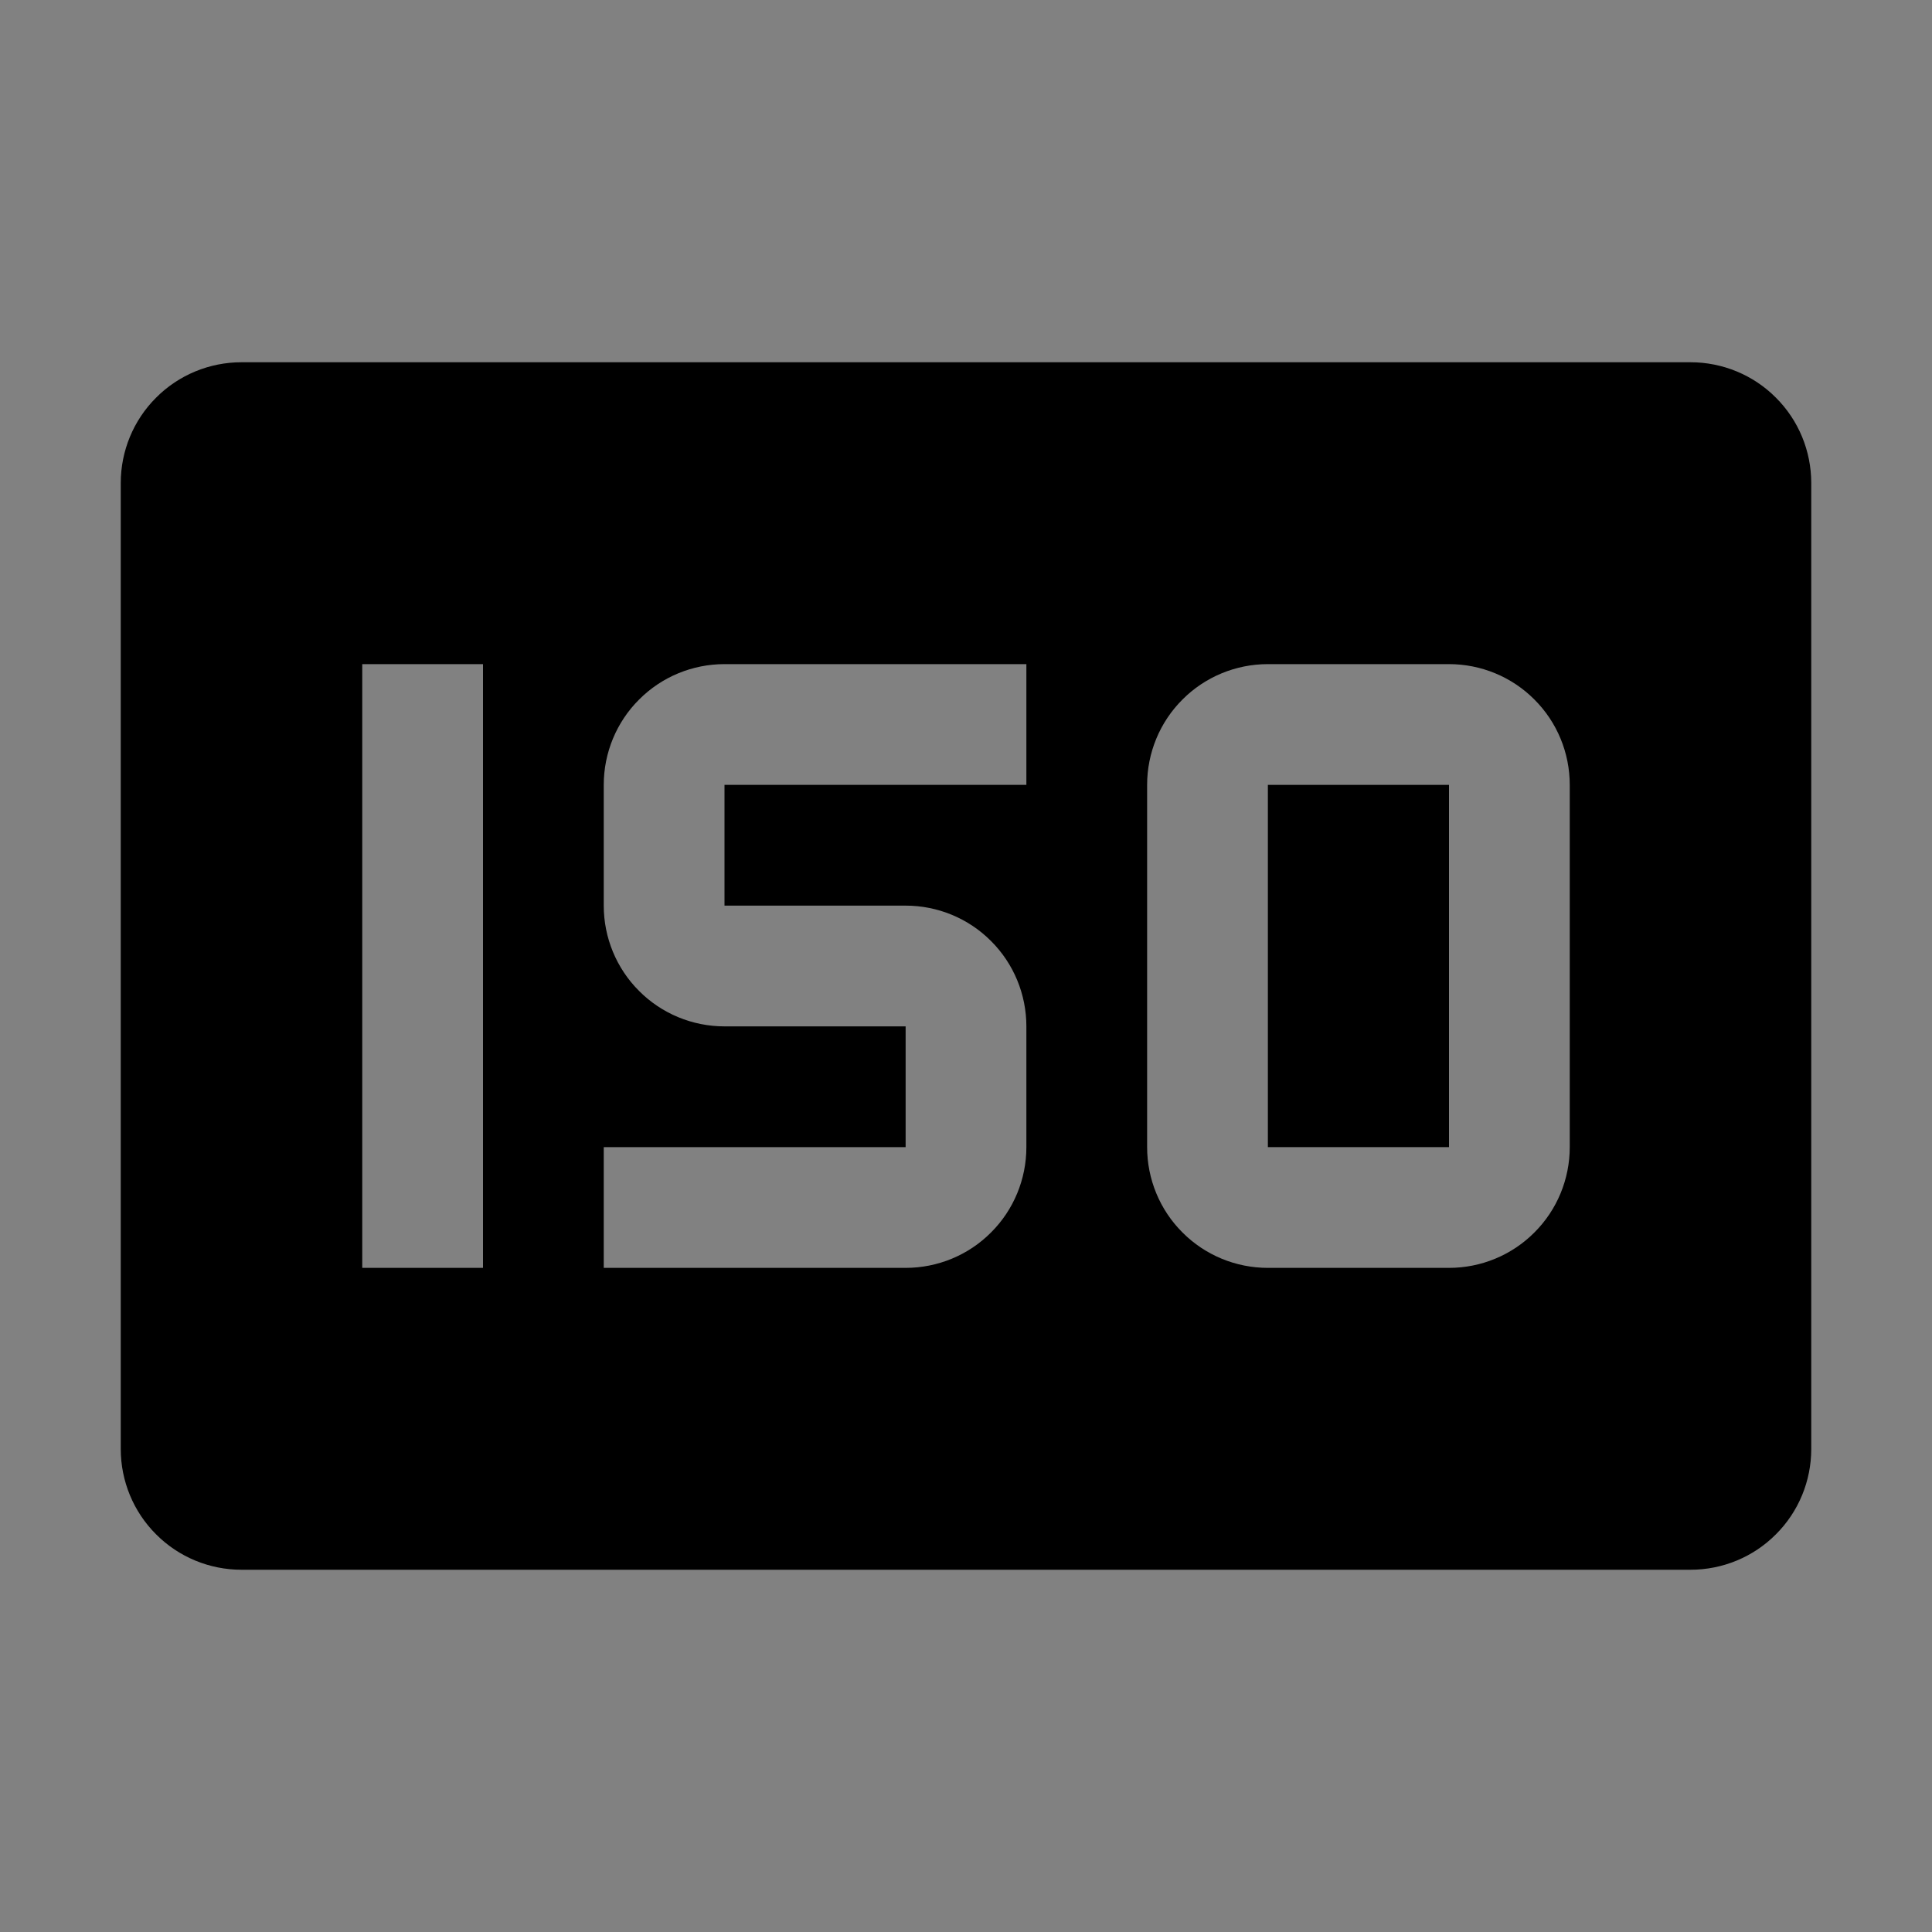 <svg viewBox="0 0 16 16" fill="none" xmlns="http://www.w3.org/2000/svg">
<rect x="0" y="0" width="16" height="16" fill="#808080" stroke="none"/>
<rect width="16" height="16" fill="white" fill-opacity="0.01" style="mix-blend-mode:multiply"/>
<path d="M12 6.5H10.5V9.5H12V6.5Z" fill="currentColor"/>
<path d="M14 3H2C1.735 3 1.48 3.105 1.293 3.293C1.105 3.48 1 3.735 1 4V12C1 12.265 1.105 12.52 1.293 12.707C1.48 12.895 1.735 13 2 13H14C14.265 13 14.52 12.895 14.707 12.707C14.895 12.52 15 12.265 15 12V4C15 3.735 14.895 3.48 14.707 3.293C14.52 3.105 14.265 3 14 3ZM4 10.5H3V5.5H4V10.5ZM8.5 6.5H6V7.5H7.5C7.765 7.5 8.02 7.605 8.207 7.793C8.395 7.98 8.5 8.235 8.5 8.5V9.5C8.5 9.765 8.395 10.02 8.207 10.207C8.02 10.395 7.765 10.5 7.5 10.5H5V9.5H7.5V8.5H6C5.735 8.5 5.48 8.395 5.293 8.207C5.105 8.02 5 7.765 5 7.5V6.5C5 6.235 5.105 5.98 5.293 5.793C5.48 5.605 5.735 5.5 6 5.5H8.5V6.5ZM13 9.5C13 9.765 12.895 10.02 12.707 10.207C12.52 10.395 12.265 10.5 12 10.5H10.5C10.235 10.5 9.98 10.395 9.793 10.207C9.605 10.02 9.5 9.765 9.5 9.5V6.5C9.5 6.235 9.605 5.98 9.793 5.793C9.98 5.605 10.235 5.5 10.5 5.5H12C12.265 5.5 12.52 5.605 12.707 5.793C12.895 5.98 13 6.235 13 6.5V9.5Z" fill="currentColor"/>
</svg>
